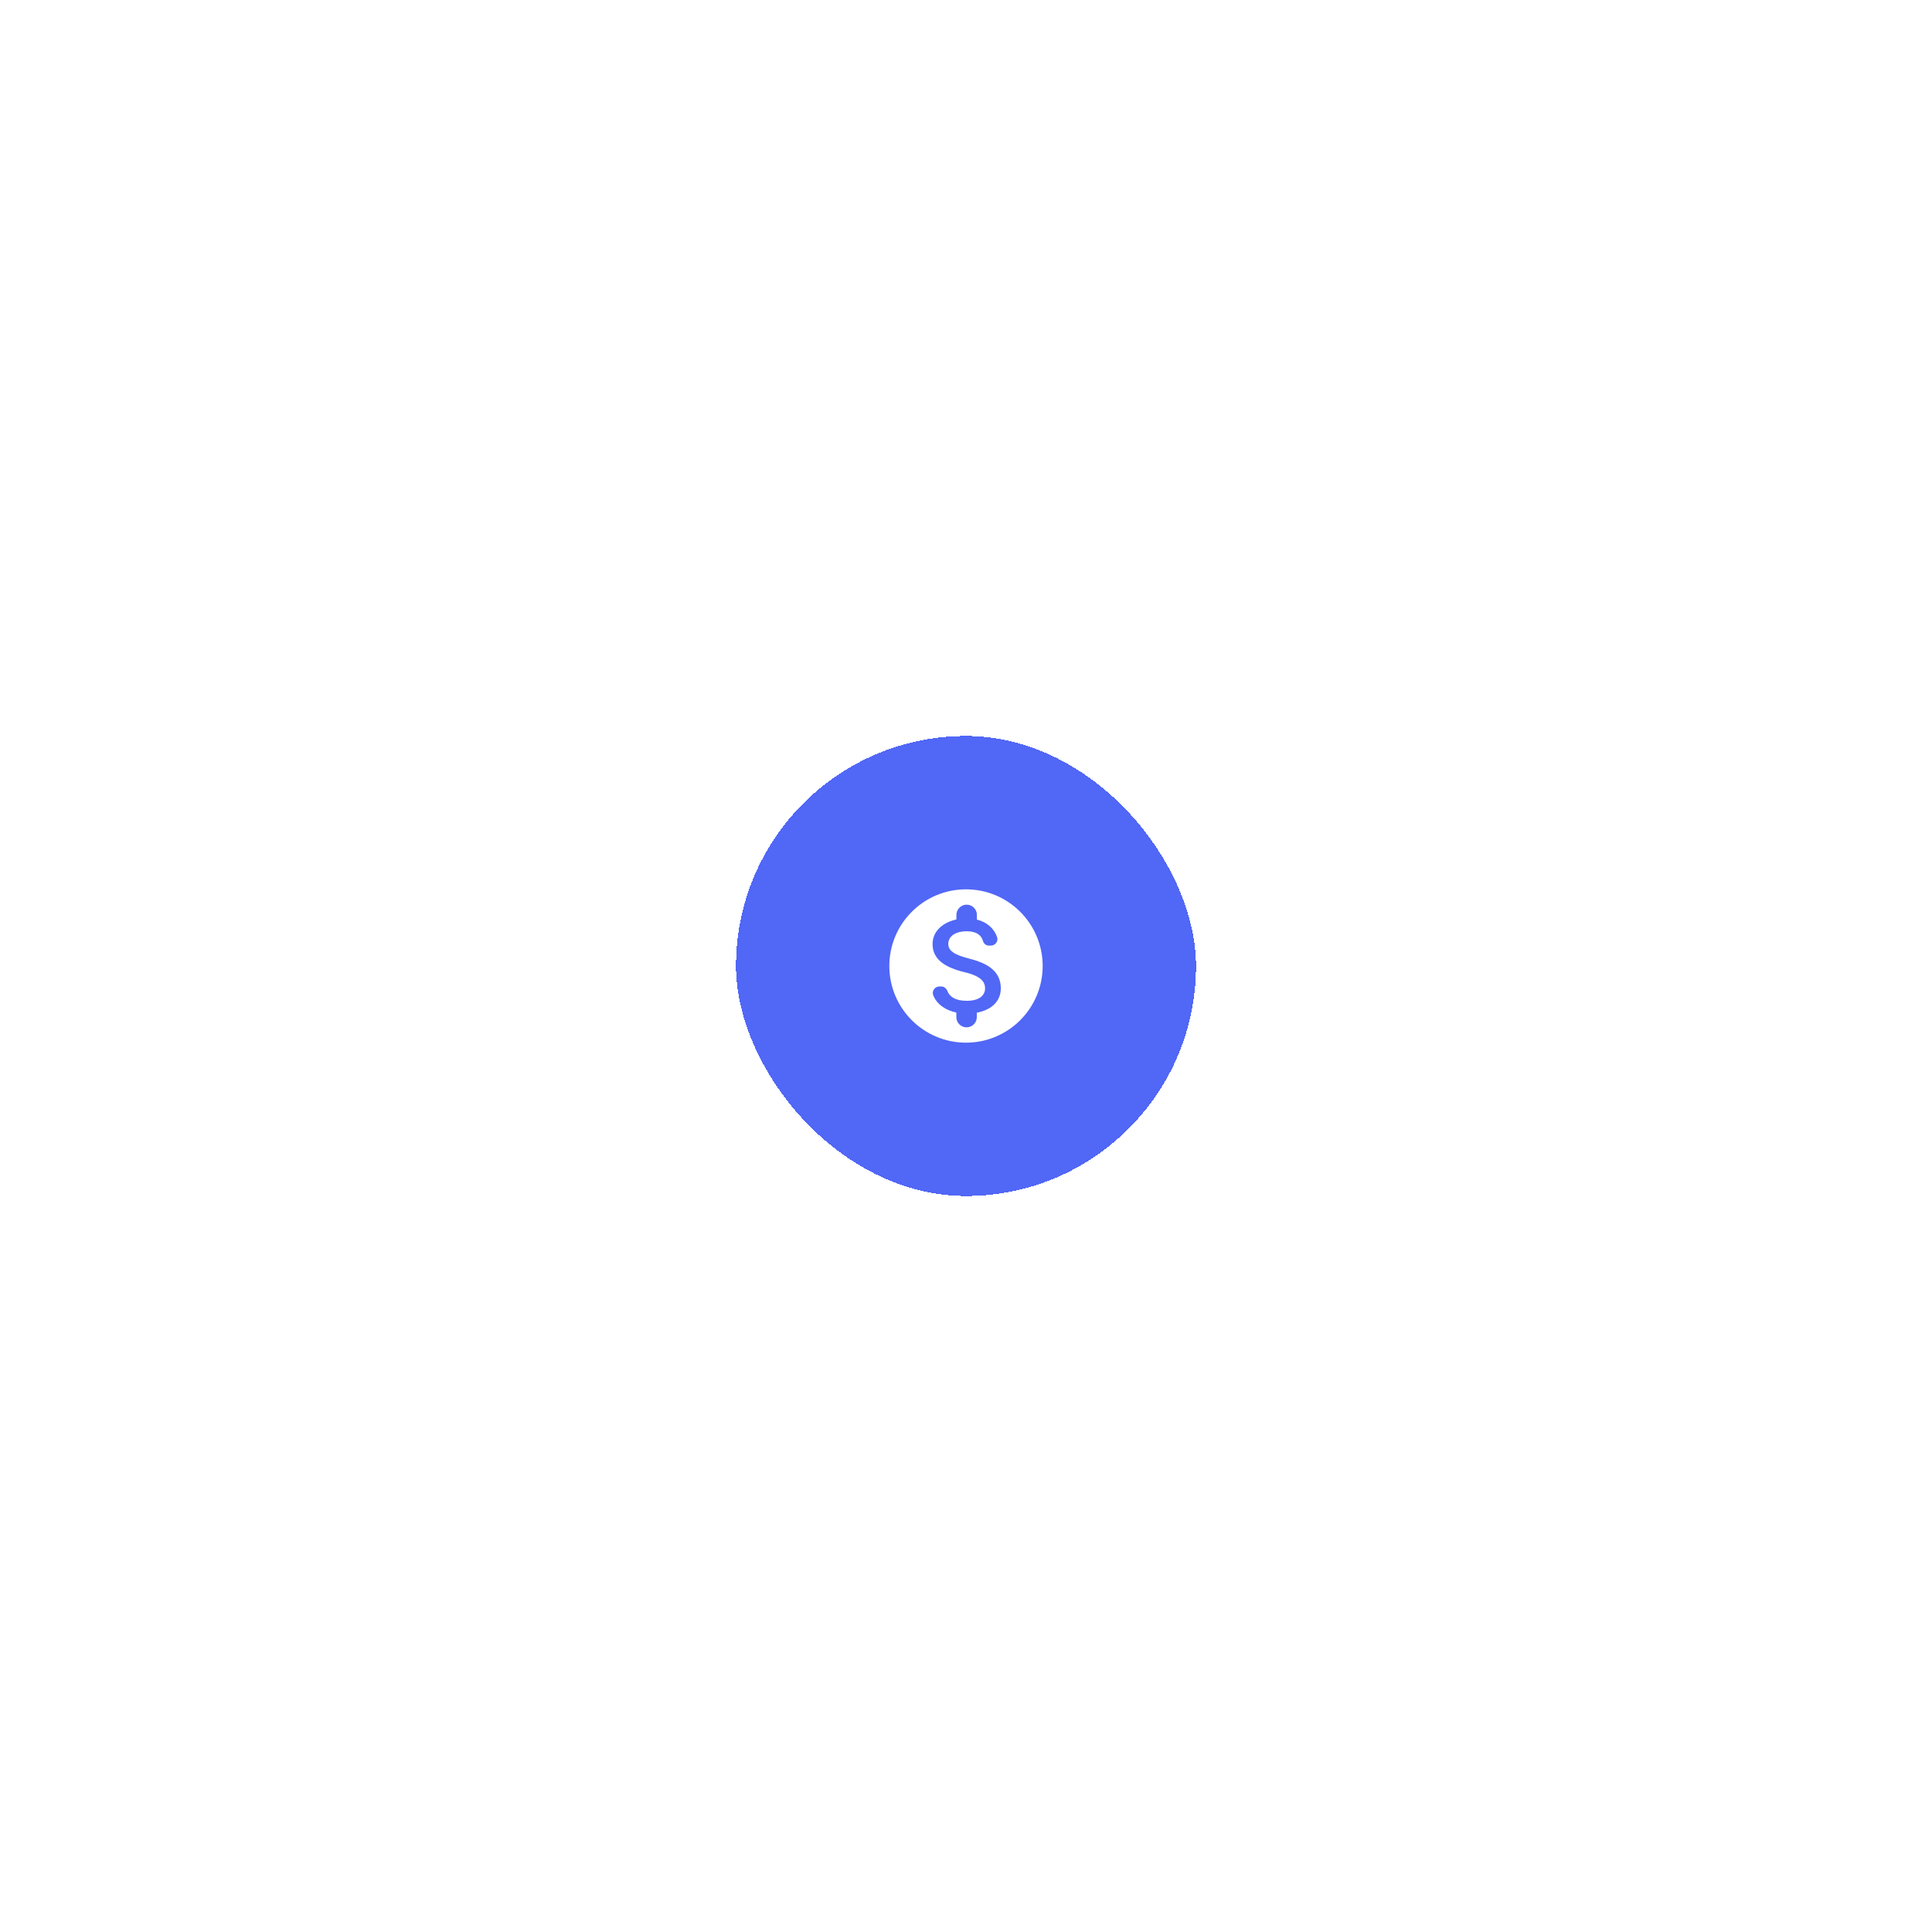<svg width="168" height="168" viewBox="0 0 168 168" fill="none" xmlns="http://www.w3.org/2000/svg">
<g filter="url(#filter0_d_0_360)">
<rect x="64" y="56" width="40" height="40" rx="20" fill="#5167F6" shape-rendering="crispEdges"/>
<path d="M84 69.333C80.32 69.333 77.333 72.32 77.333 76C77.333 79.68 80.32 82.667 84 82.667C87.68 82.667 90.667 79.68 90.667 76C90.667 72.32 87.68 69.333 84 69.333ZM84.94 80.06V80.447C84.94 80.933 84.54 81.333 84.053 81.333H84.047C83.56 81.333 83.16 80.933 83.16 80.447V80.047C82.273 79.86 81.487 79.373 81.153 78.553C81 78.187 81.287 77.78 81.687 77.78H81.847C82.093 77.78 82.293 77.947 82.387 78.18C82.58 78.68 83.087 79.027 84.06 79.027C85.367 79.027 85.66 78.373 85.66 77.967C85.66 77.413 85.367 76.893 83.88 76.54C82.227 76.14 81.093 75.46 81.093 74.093C81.093 72.947 82.02 72.2 83.167 71.953V71.553C83.167 71.067 83.567 70.667 84.053 70.667H84.06C84.547 70.667 84.947 71.067 84.947 71.553V71.967C85.867 72.193 86.447 72.767 86.7 73.473C86.833 73.84 86.553 74.227 86.16 74.227H85.987C85.74 74.227 85.54 74.053 85.473 73.813C85.32 73.307 84.9 72.98 84.06 72.98C83.06 72.98 82.46 73.433 82.46 74.073C82.46 74.633 82.893 75 84.24 75.347C85.587 75.693 87.027 76.273 87.027 77.953C87.013 79.173 86.1 79.84 84.94 80.06Z" fill="white"/>
</g>
<defs>
<filter id="filter0_d_0_360" x="0" y="0" width="168" height="168" filterUnits="userSpaceOnUse" color-interpolation-filters="sRGB">
<feFlood flood-opacity="0" result="BackgroundImageFix"/>
<feColorMatrix in="SourceAlpha" type="matrix" values="0 0 0 0 0 0 0 0 0 0 0 0 0 0 0 0 0 0 127 0" result="hardAlpha"/>
<feOffset dy="8"/>
<feGaussianBlur stdDeviation="32"/>
<feComposite in2="hardAlpha" operator="out"/>
<feColorMatrix type="matrix" values="0 0 0 0 0.56 0 0 0 0 0.56 0 0 0 0 0.56 0 0 0 0.16 0"/>
<feBlend mode="normal" in2="BackgroundImageFix" result="effect1_dropShadow_0_360"/>
<feBlend mode="normal" in="SourceGraphic" in2="effect1_dropShadow_0_360" result="shape"/>
</filter>
</defs>
</svg>
